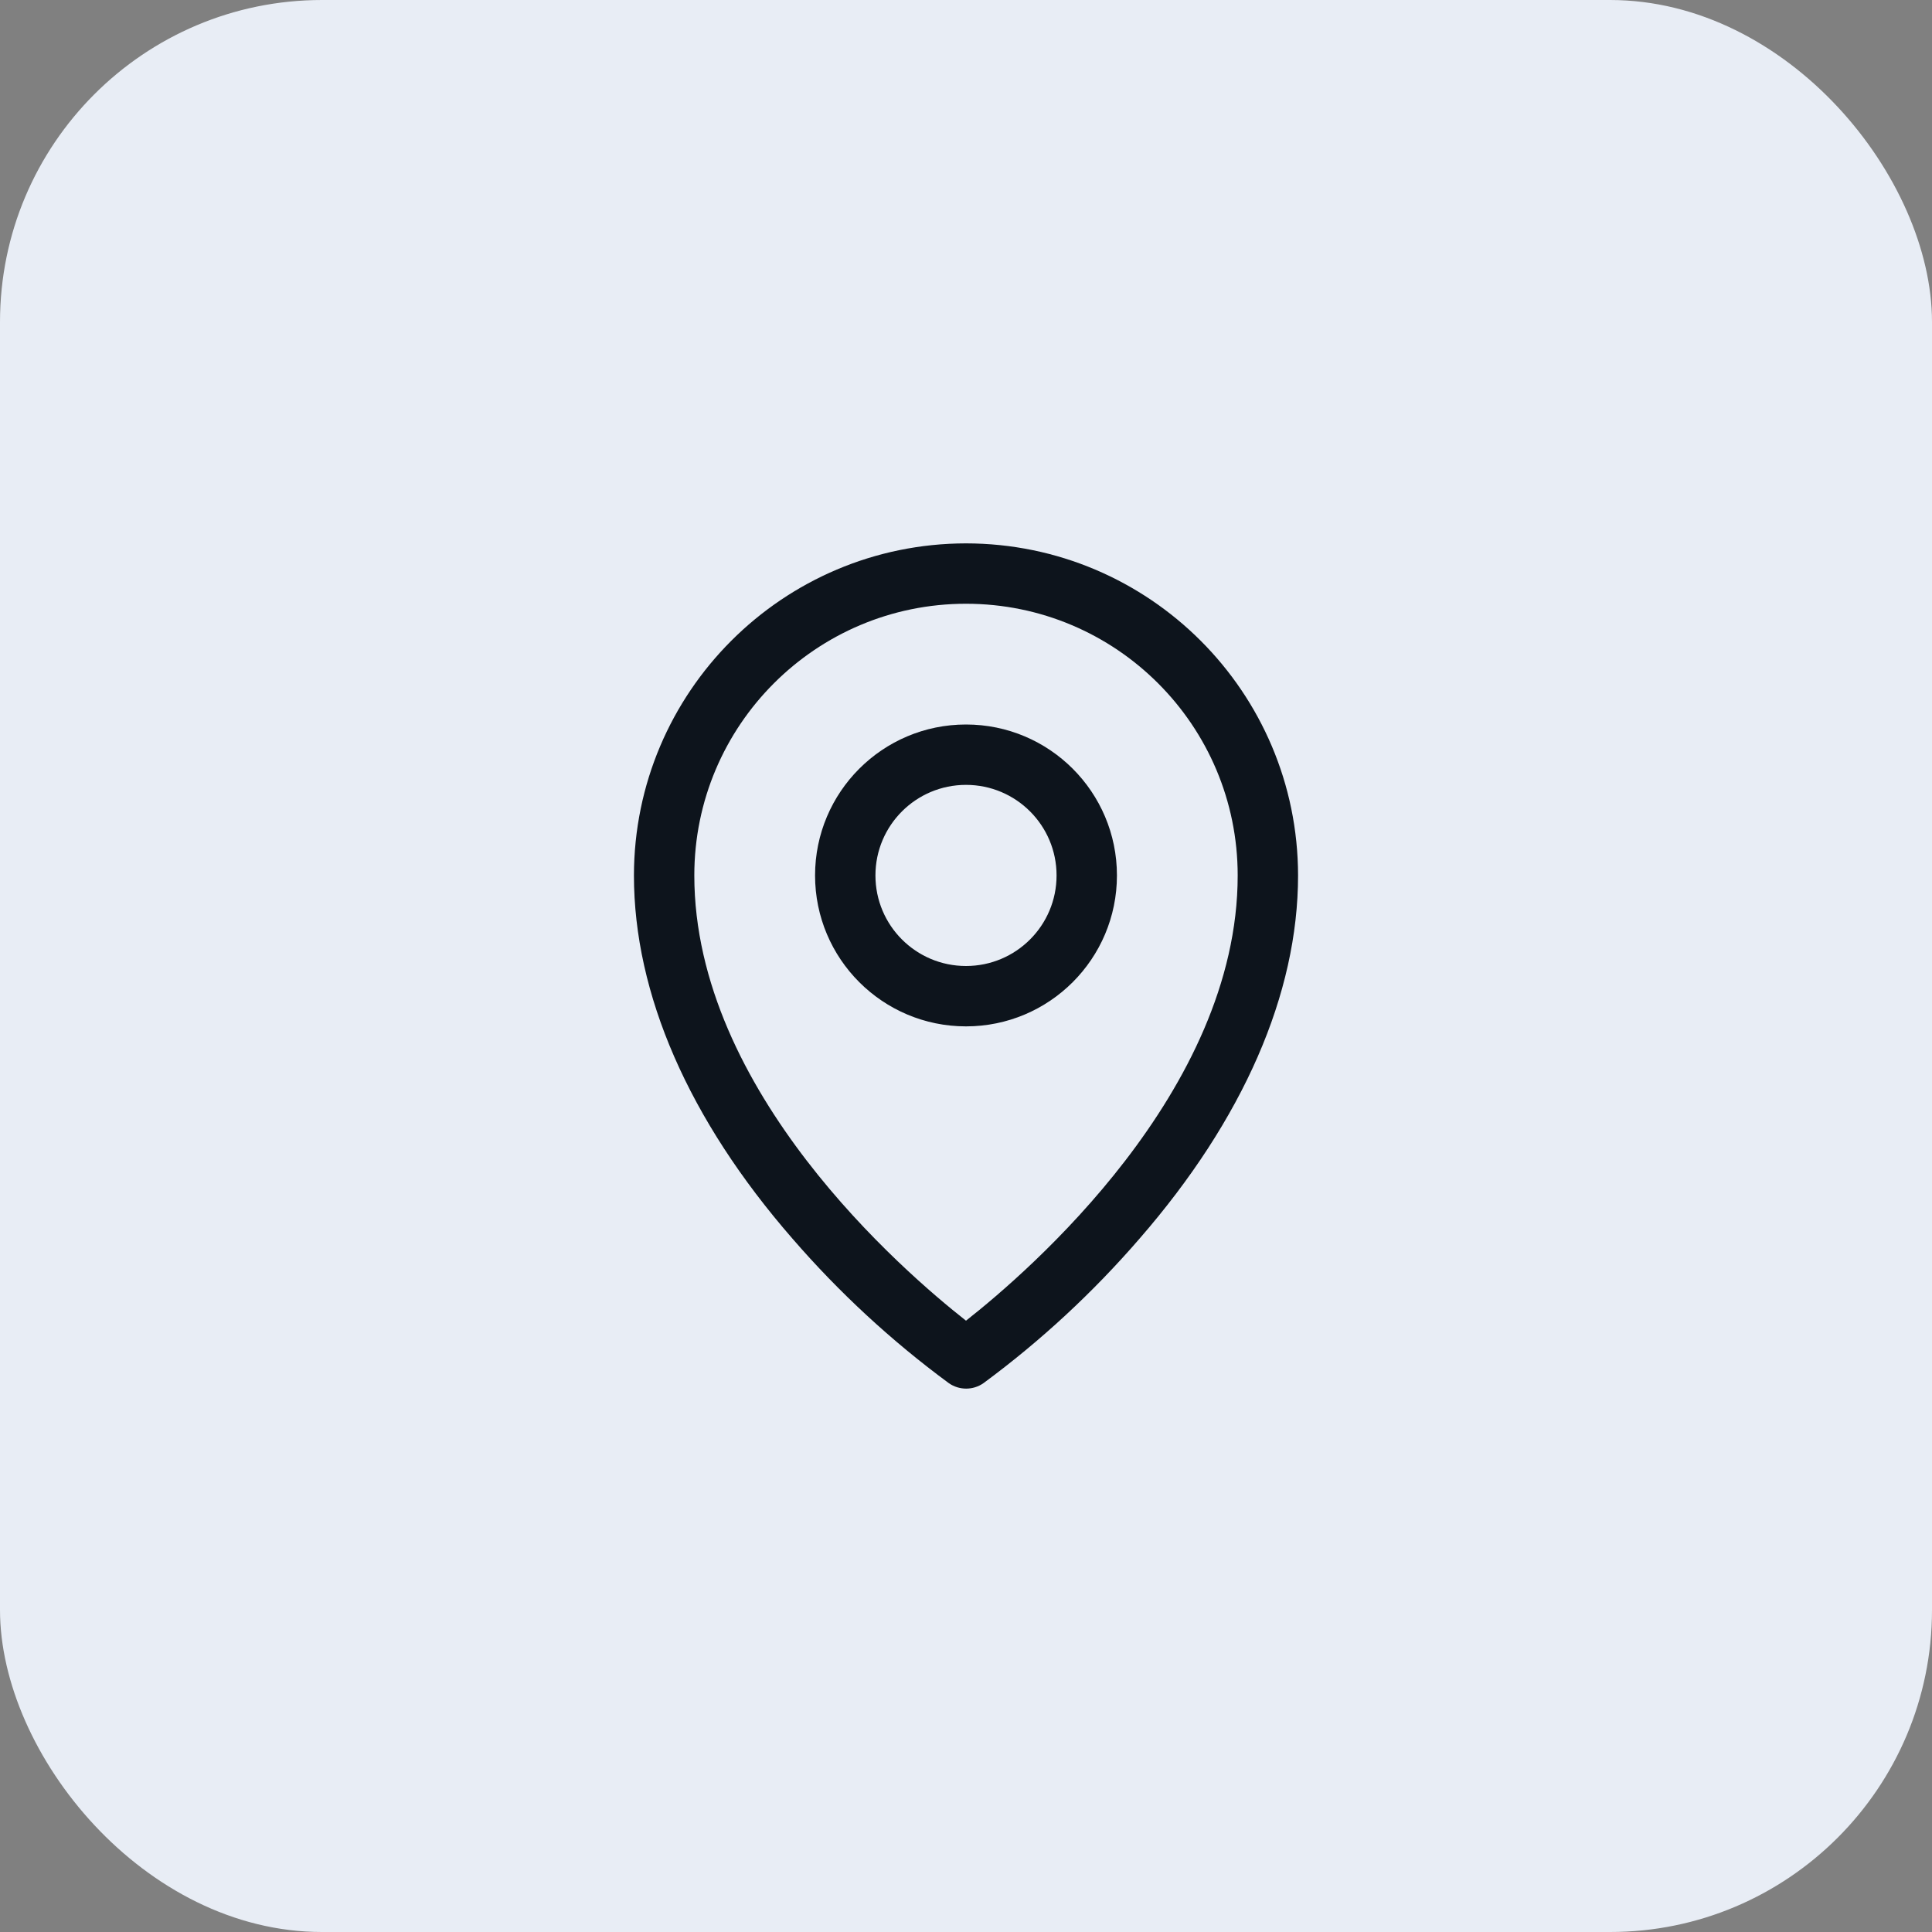 <svg width="48" height="48" viewBox="0 0 48 48" fill="none" xmlns="http://www.w3.org/2000/svg">
<rect x="0" y="0" width="48" height="48" fill="#808080" stroke="none"/>
<rect width="48" height="48" rx="8" fill="#E8EDF5"/>
<g clip-path="url(#clip0_132_309)">
<path fill-rule="evenodd" clip-rule="evenodd" d="M24 18C21.929 18 20.25 19.679 20.25 21.75C20.25 23.821 21.929 25.5 24 25.5C26.071 25.5 27.75 23.821 27.75 21.75C27.75 19.679 26.071 18 24 18ZM24 24C22.757 24 21.75 22.993 21.75 21.75C21.75 20.507 22.757 19.5 24 19.5C25.243 19.5 26.25 20.507 26.25 21.75C26.25 22.993 25.243 24 24 24ZM24 13.5C19.446 13.505 15.755 17.196 15.75 21.75C15.75 24.694 17.11 27.814 19.688 30.773C20.846 32.111 22.149 33.315 23.573 34.364C23.832 34.545 24.176 34.545 24.434 34.364C25.856 33.315 27.157 32.11 28.312 30.773C30.886 27.814 32.25 24.694 32.25 21.75C32.245 17.196 28.554 13.505 24 13.5ZM24 32.812C22.45 31.594 17.25 27.117 17.25 21.75C17.25 18.022 20.272 15 24 15C27.728 15 30.75 18.022 30.75 21.75C30.75 27.115 25.55 31.594 24 32.812Z" fill="#0D141C"/>
</g>
<defs>
<clipPath id="clip0_132_309">
<rect width="24" height="24" fill="white" transform="translate(12 12)"/>
</clipPath>
</defs>
</svg>
